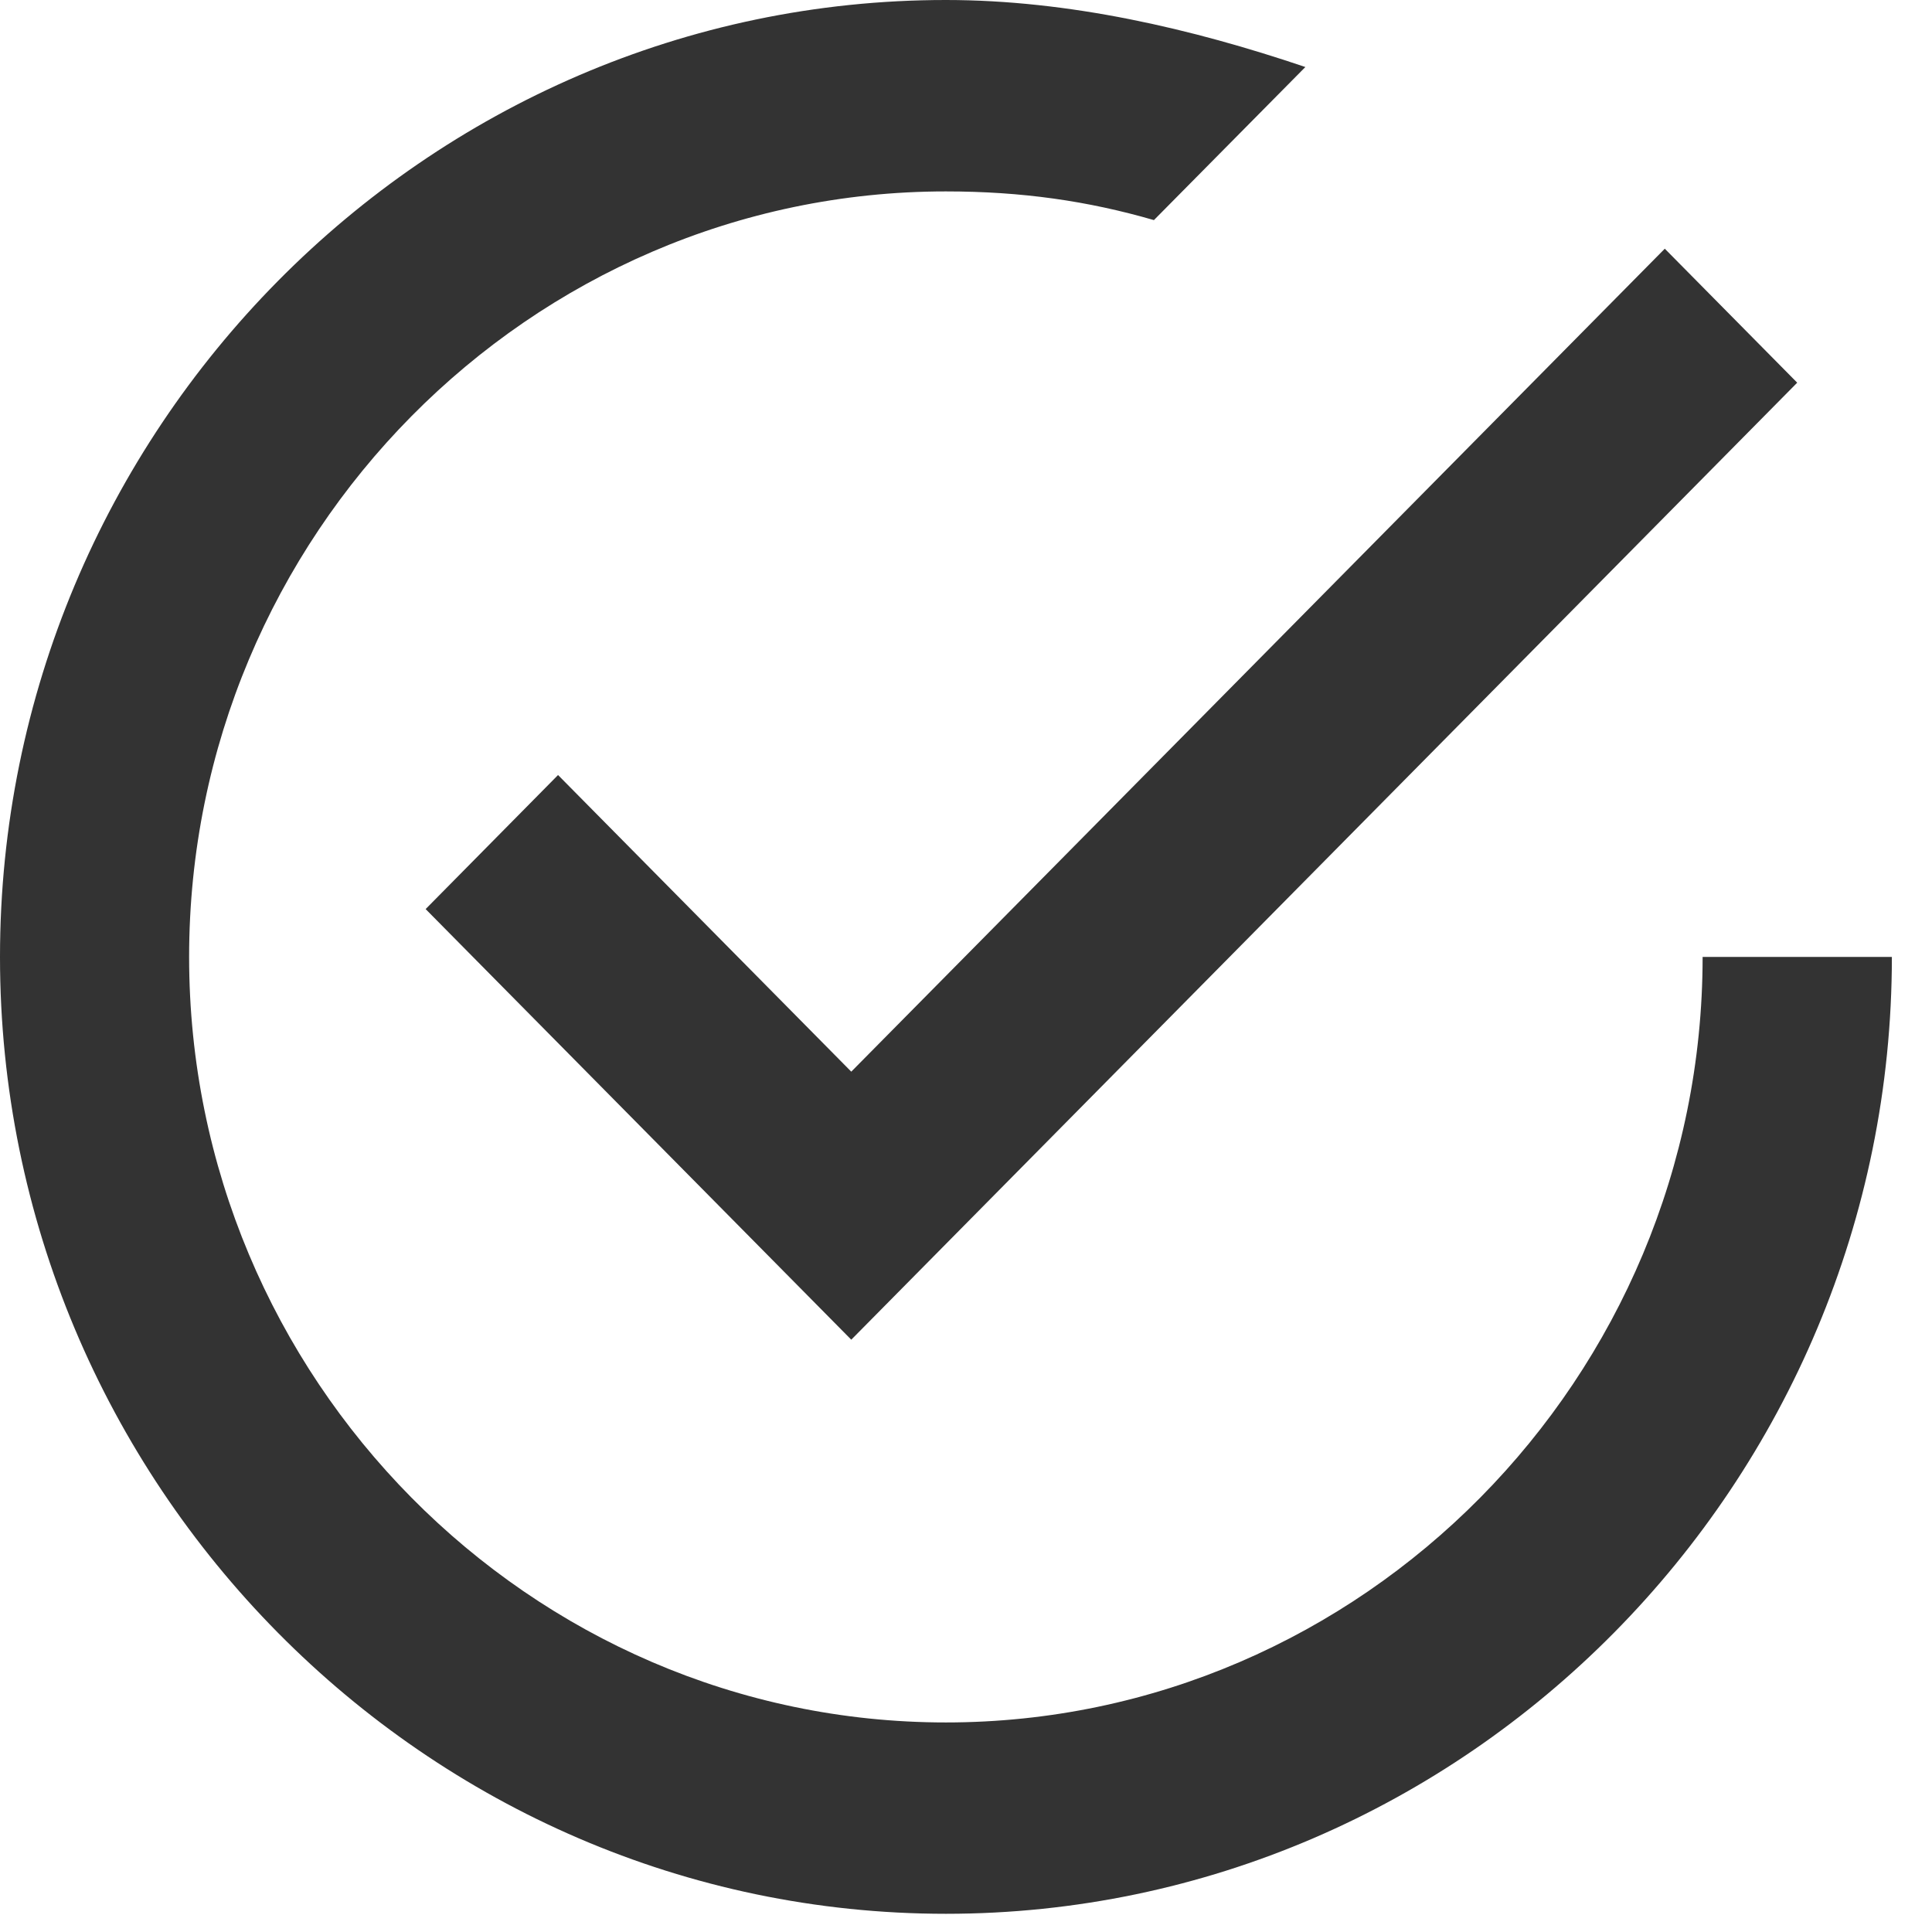 <svg width="26" height="26" viewBox="0 0 26 26" fill="none" xmlns="http://www.w3.org/2000/svg"><path d="M7.51 10.43l-1.782 1.804 5.728 5.795L24.186 5.15l-1.782-1.803-10.948 11.075L7.51 10.43zm15.403 2.448c0 5.666-4.583 10.302-10.184 10.302-5.601 0-10.184-4.636-10.184-10.302 0-5.667 4.583-10.302 10.184-10.302 1.019 0 1.91.128 2.8.386l2.038-2.06C16.039.385 14.384 0 12.729 0 5.728 0 0 5.795 0 12.878c0 7.082 5.729 12.877 12.73 12.877 7.002 0 12.73-5.795 12.73-12.877h-2.546z" fill="#333"/></svg>